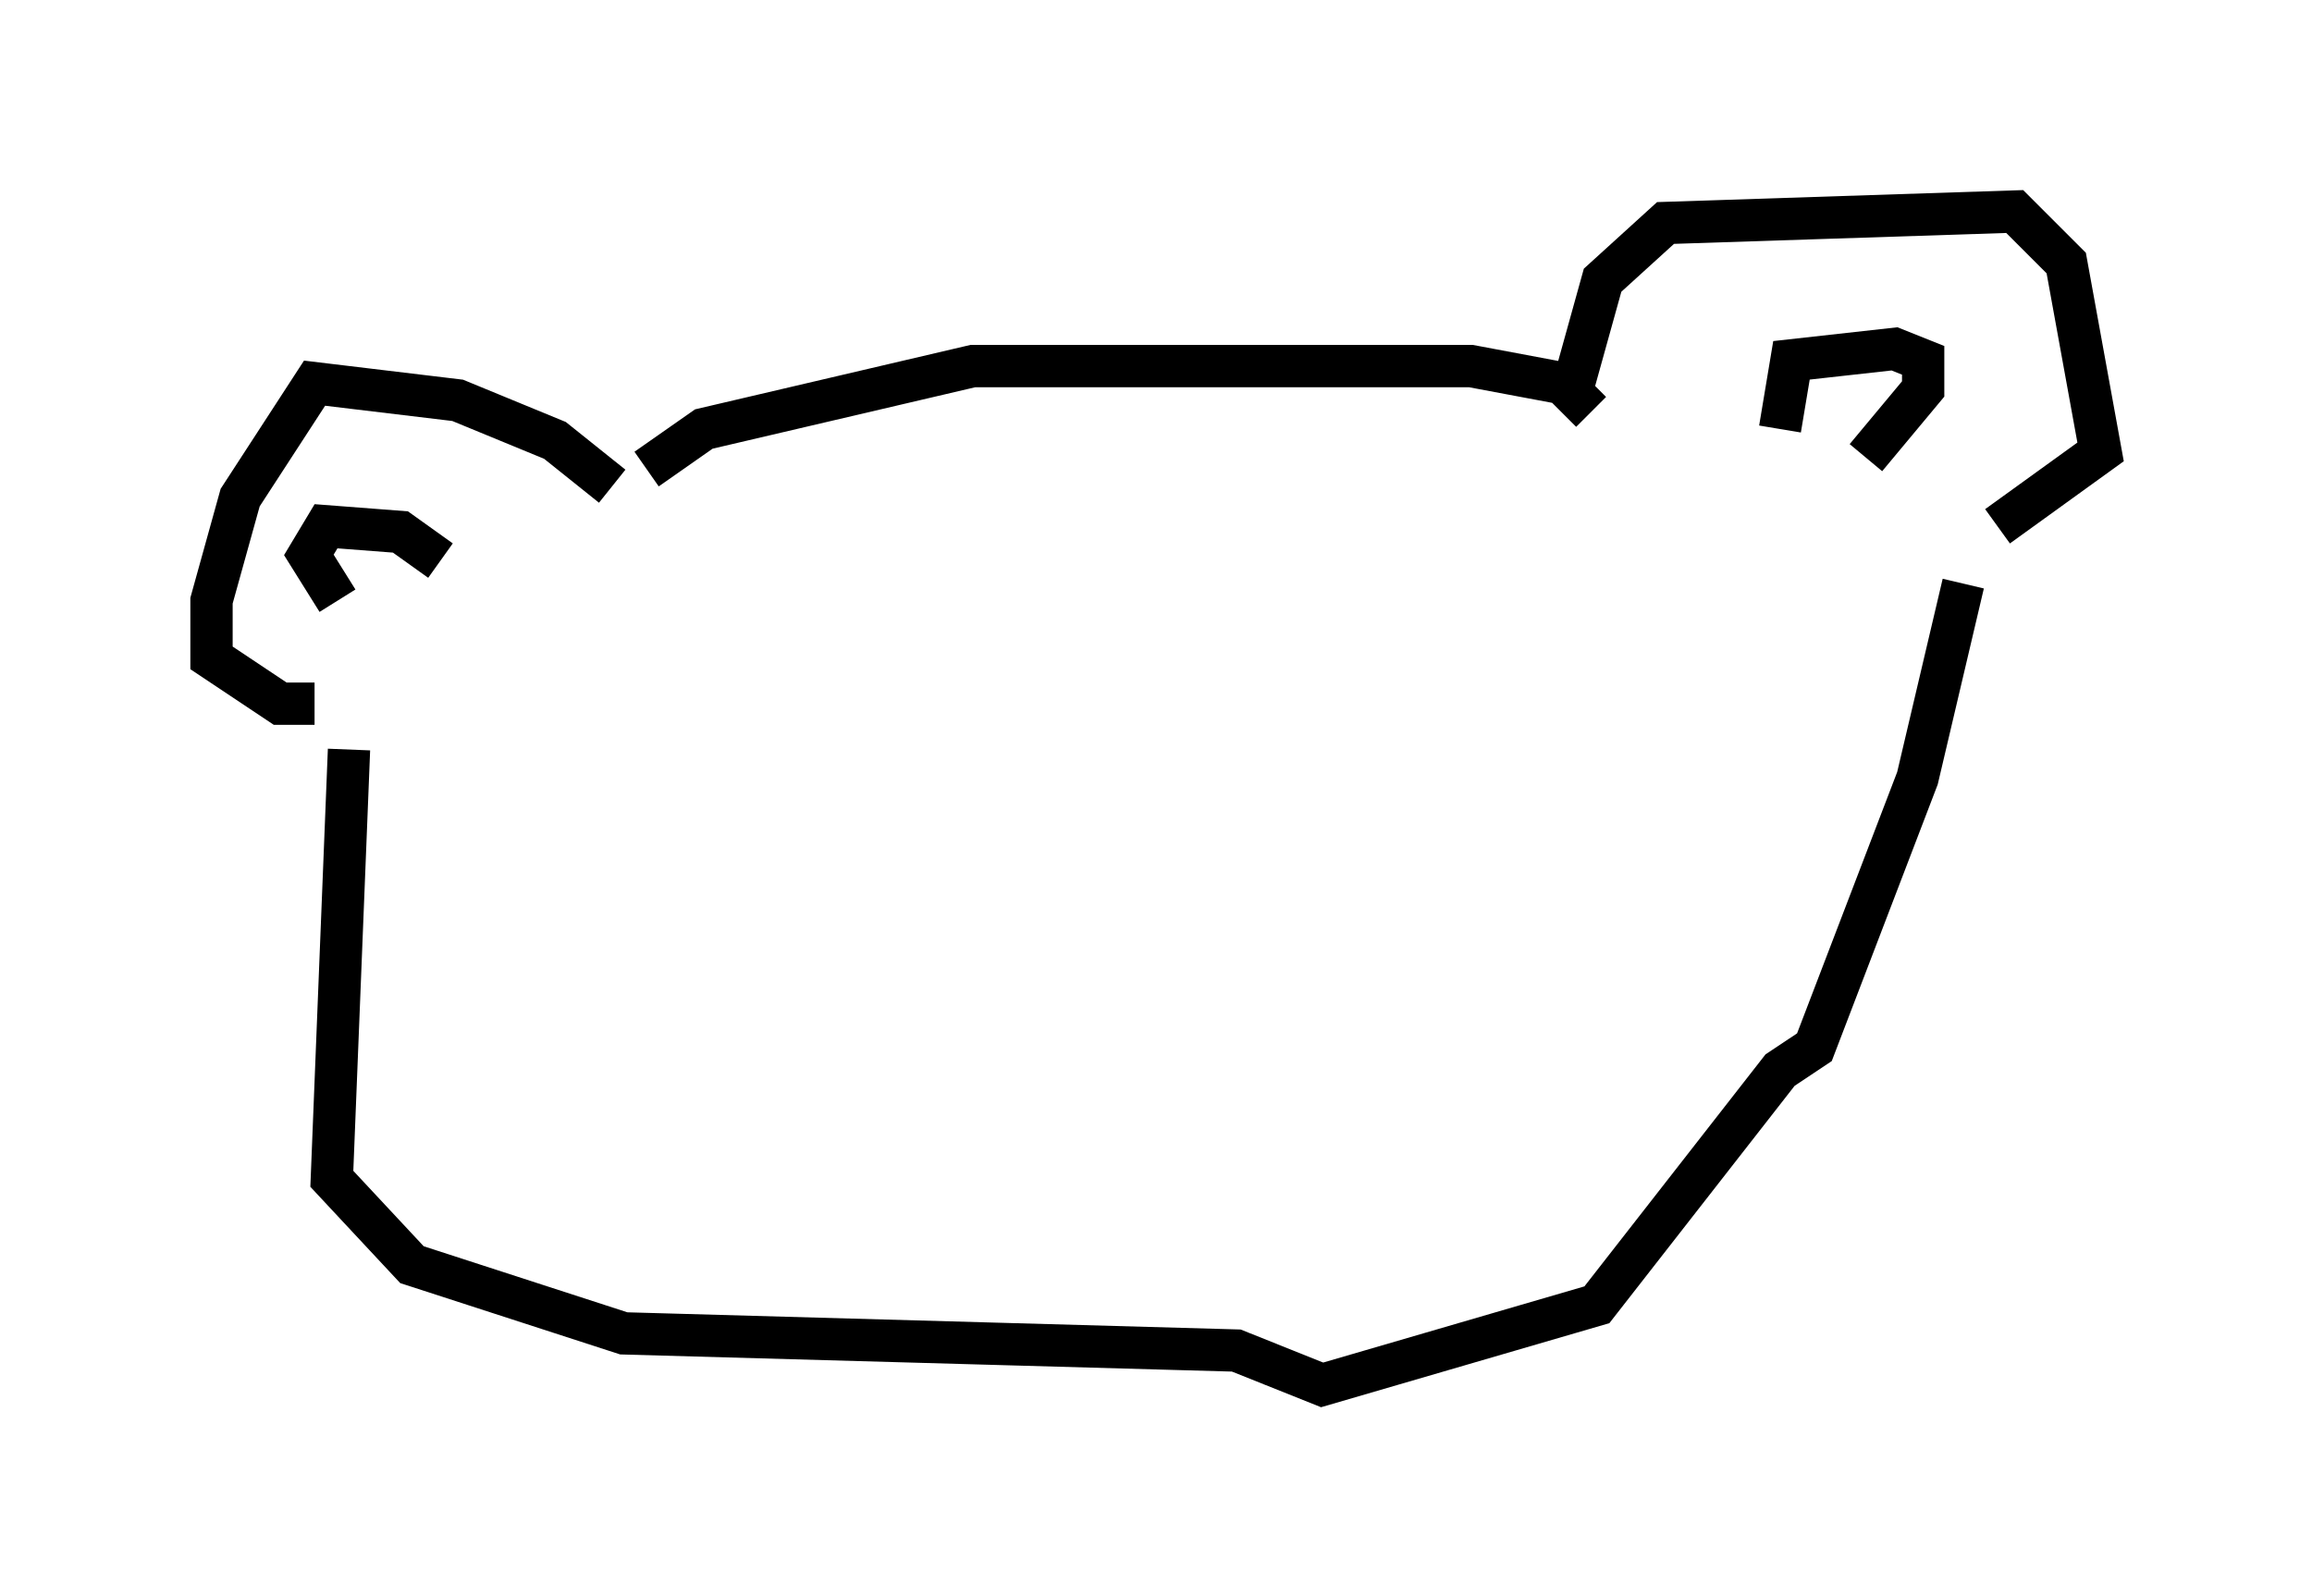 <?xml version="1.0" encoding="utf-8" ?>
<svg baseProfile="full" height="37.74" version="1.1" width="54.654" xmlns="http://www.w3.org/2000/svg" xmlns:ev="http://www.w3.org/2001/xml-events" xmlns:xlink="http://www.w3.org/1999/xlink"><defs /><rect fill="white" height="37.74" width="54.654" x="0" y="0" /><path d="M14.607, 12.172 m-0.135, -0.677 l-1.353, -1.083 -2.3, -0.947 l-3.383, -0.406 -1.759, 2.706 l-0.677, 2.436 0.0, 1.353 l1.624, 1.083 0.812, 0.0 m2.977, -3.383 l-0.947, -0.677 -1.759, -0.135 l-0.406, 0.677 0.677, 1.083 m7.307, -3.112 l1.353, -0.947 6.36, -1.488 l11.773, 0.0 2.165, 0.406 l0.677, 0.677 m-0.406, -0.677 l0.677, -2.436 1.488, -1.353 l8.254, -0.271 1.218, 1.218 l0.812, 4.465 -2.436, 1.759 m-5.142, -2.3 l0.271, -1.624 2.436, -0.271 l0.677, 0.271 0.0, 0.677 l-1.353, 1.624 m-35.859, 6.901 l-0.406, 10.149 1.894, 2.03 l5.007, 1.624 14.479, 0.406 l2.03, 0.812 6.495, -1.894 l4.33, -5.548 0.812, -0.541 l2.436, -6.36 1.083, -4.601 " fill="none" stroke="black" stroke-width="1" /></svg>